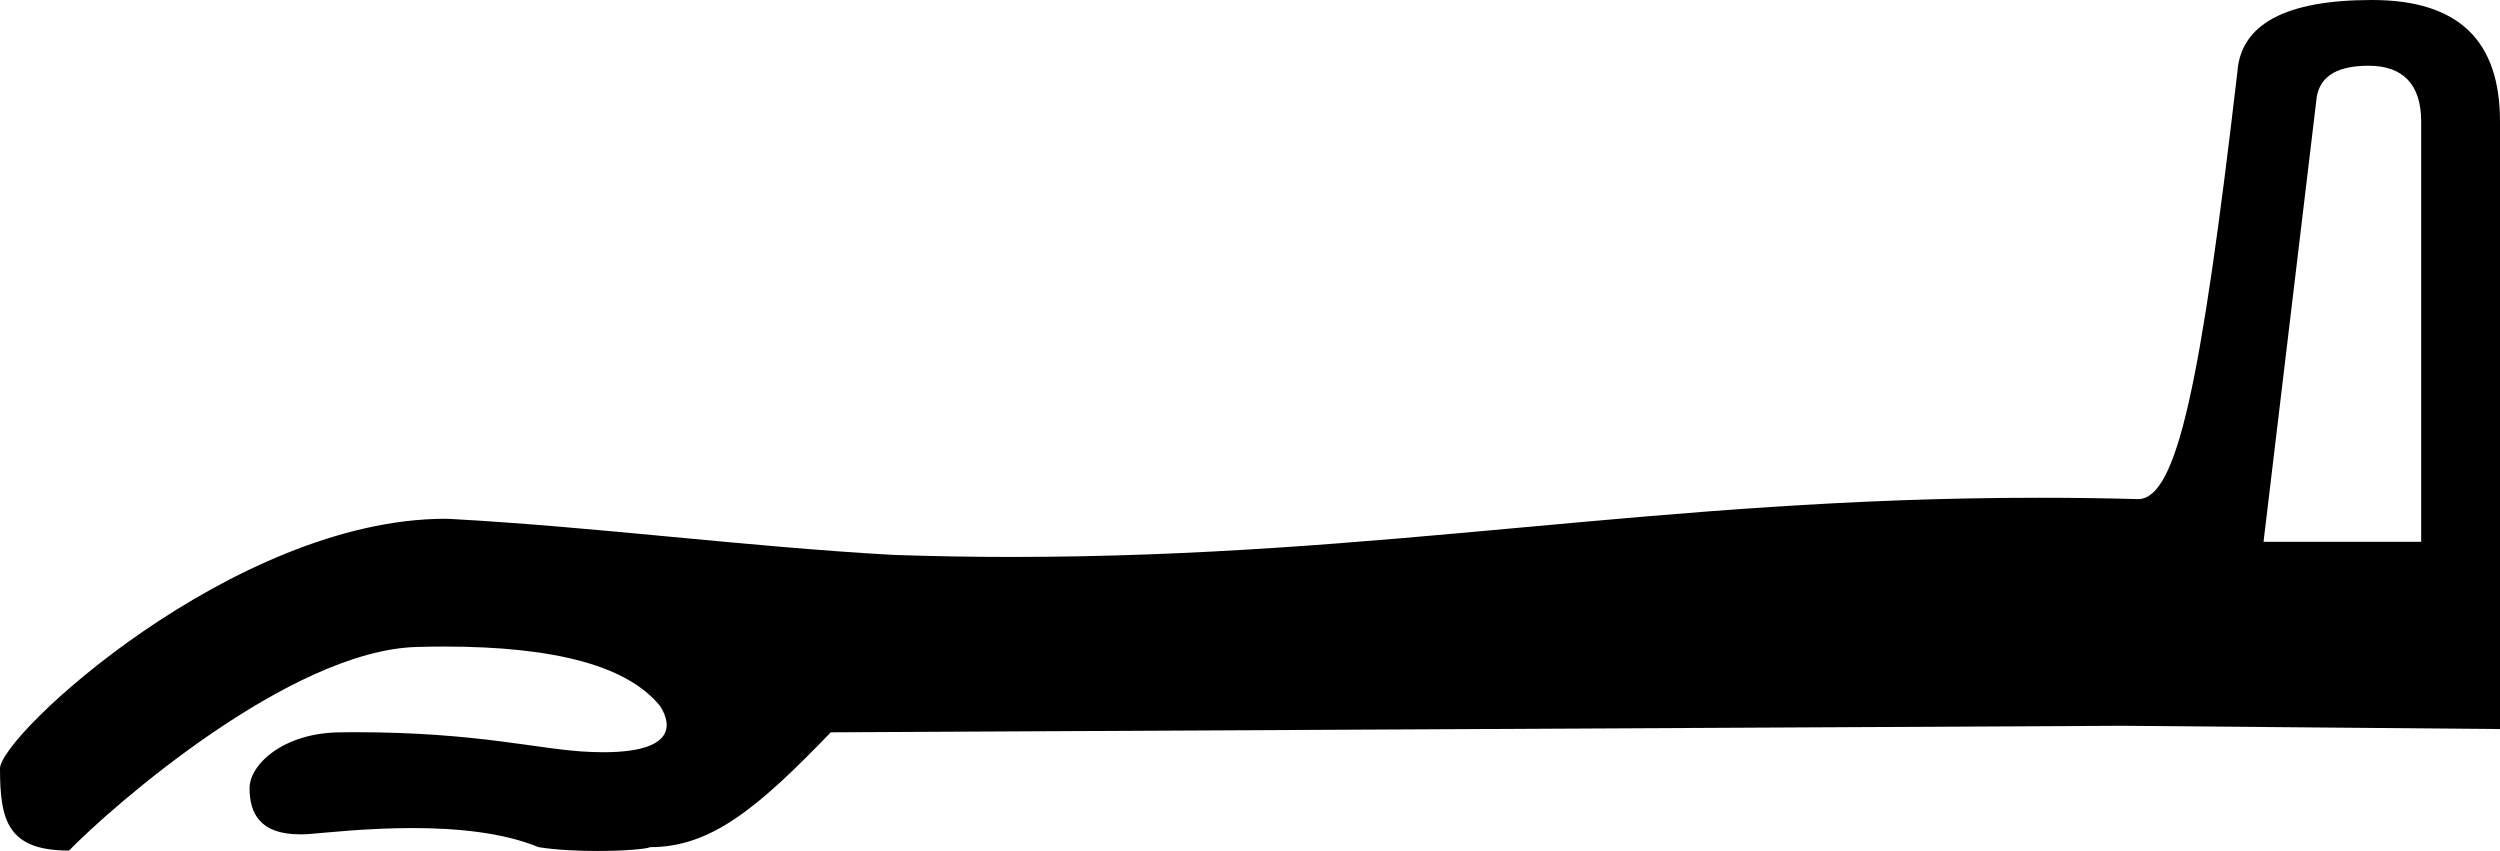 <?xml version='1.0' encoding ='UTF-8' standalone='yes'?>
<svg width='18.332' height='6.24' xmlns='http://www.w3.org/2000/svg' xmlns:xlink='http://www.w3.org/1999/xlink' xmlns:inkscape='http://www.inkscape.org/namespaces/inkscape'>
<path style='fill:#000000; stroke:none' d=' M 17.369 0.482  C 17.624 0.482 17.754 0.623 17.754 0.891  L 17.754 3.973  L 16.598 3.973  L 16.984 0.746  C 16.996 0.576 17.113 0.482 17.369 0.482  Z  M 17.393 0  C 16.76 0 16.43 0.177 16.406 0.53  C 16.138 2.829 15.963 3.648 15.683 3.66  C 15.433 3.653 15.19 3.65 14.953 3.65  C 12.148 3.65 10.179 4.084 7.415 4.084  C 7.135 4.084 6.847 4.079 6.55 4.069  C 5.462 4.008 4.388 3.865 3.299 3.805  C 3.288 3.804 3.278 3.804 3.268 3.804  C 1.718 3.804 0.001 5.39 0 5.635  C 0 6.018 0.057 6.237 0.506 6.237  C 0.819 5.916 2.127 4.768 3.058 4.744  C 3.126 4.742 3.193 4.741 3.257 4.741  C 4.074 4.741 4.603 4.884 4.84 5.177  C 4.89 5.254 5.025 5.516 4.421 5.516  C 4.394 5.516 4.365 5.515 4.334 5.514  C 3.955 5.5 3.527 5.369 2.597 5.369  C 2.567 5.369 2.536 5.369 2.504 5.37  C 2.078 5.37 1.83 5.607 1.83 5.779  C 1.83 5.961 1.904 6.118 2.199 6.118  C 2.22 6.118 2.241 6.118 2.263 6.116  C 2.378 6.108 2.681 6.072 3.023 6.072  C 3.337 6.072 3.683 6.102 3.949 6.212  C 4.082 6.233 4.24 6.24 4.382 6.24  C 4.575 6.24 4.738 6.226 4.768 6.212  C 5.214 6.212 5.557 5.925 6.092 5.37  L 15.563 5.322  L 18.332 5.346  L 18.332 0.891  C 18.332 0.295 18.026 0 17.393 0  Z '/></svg>
